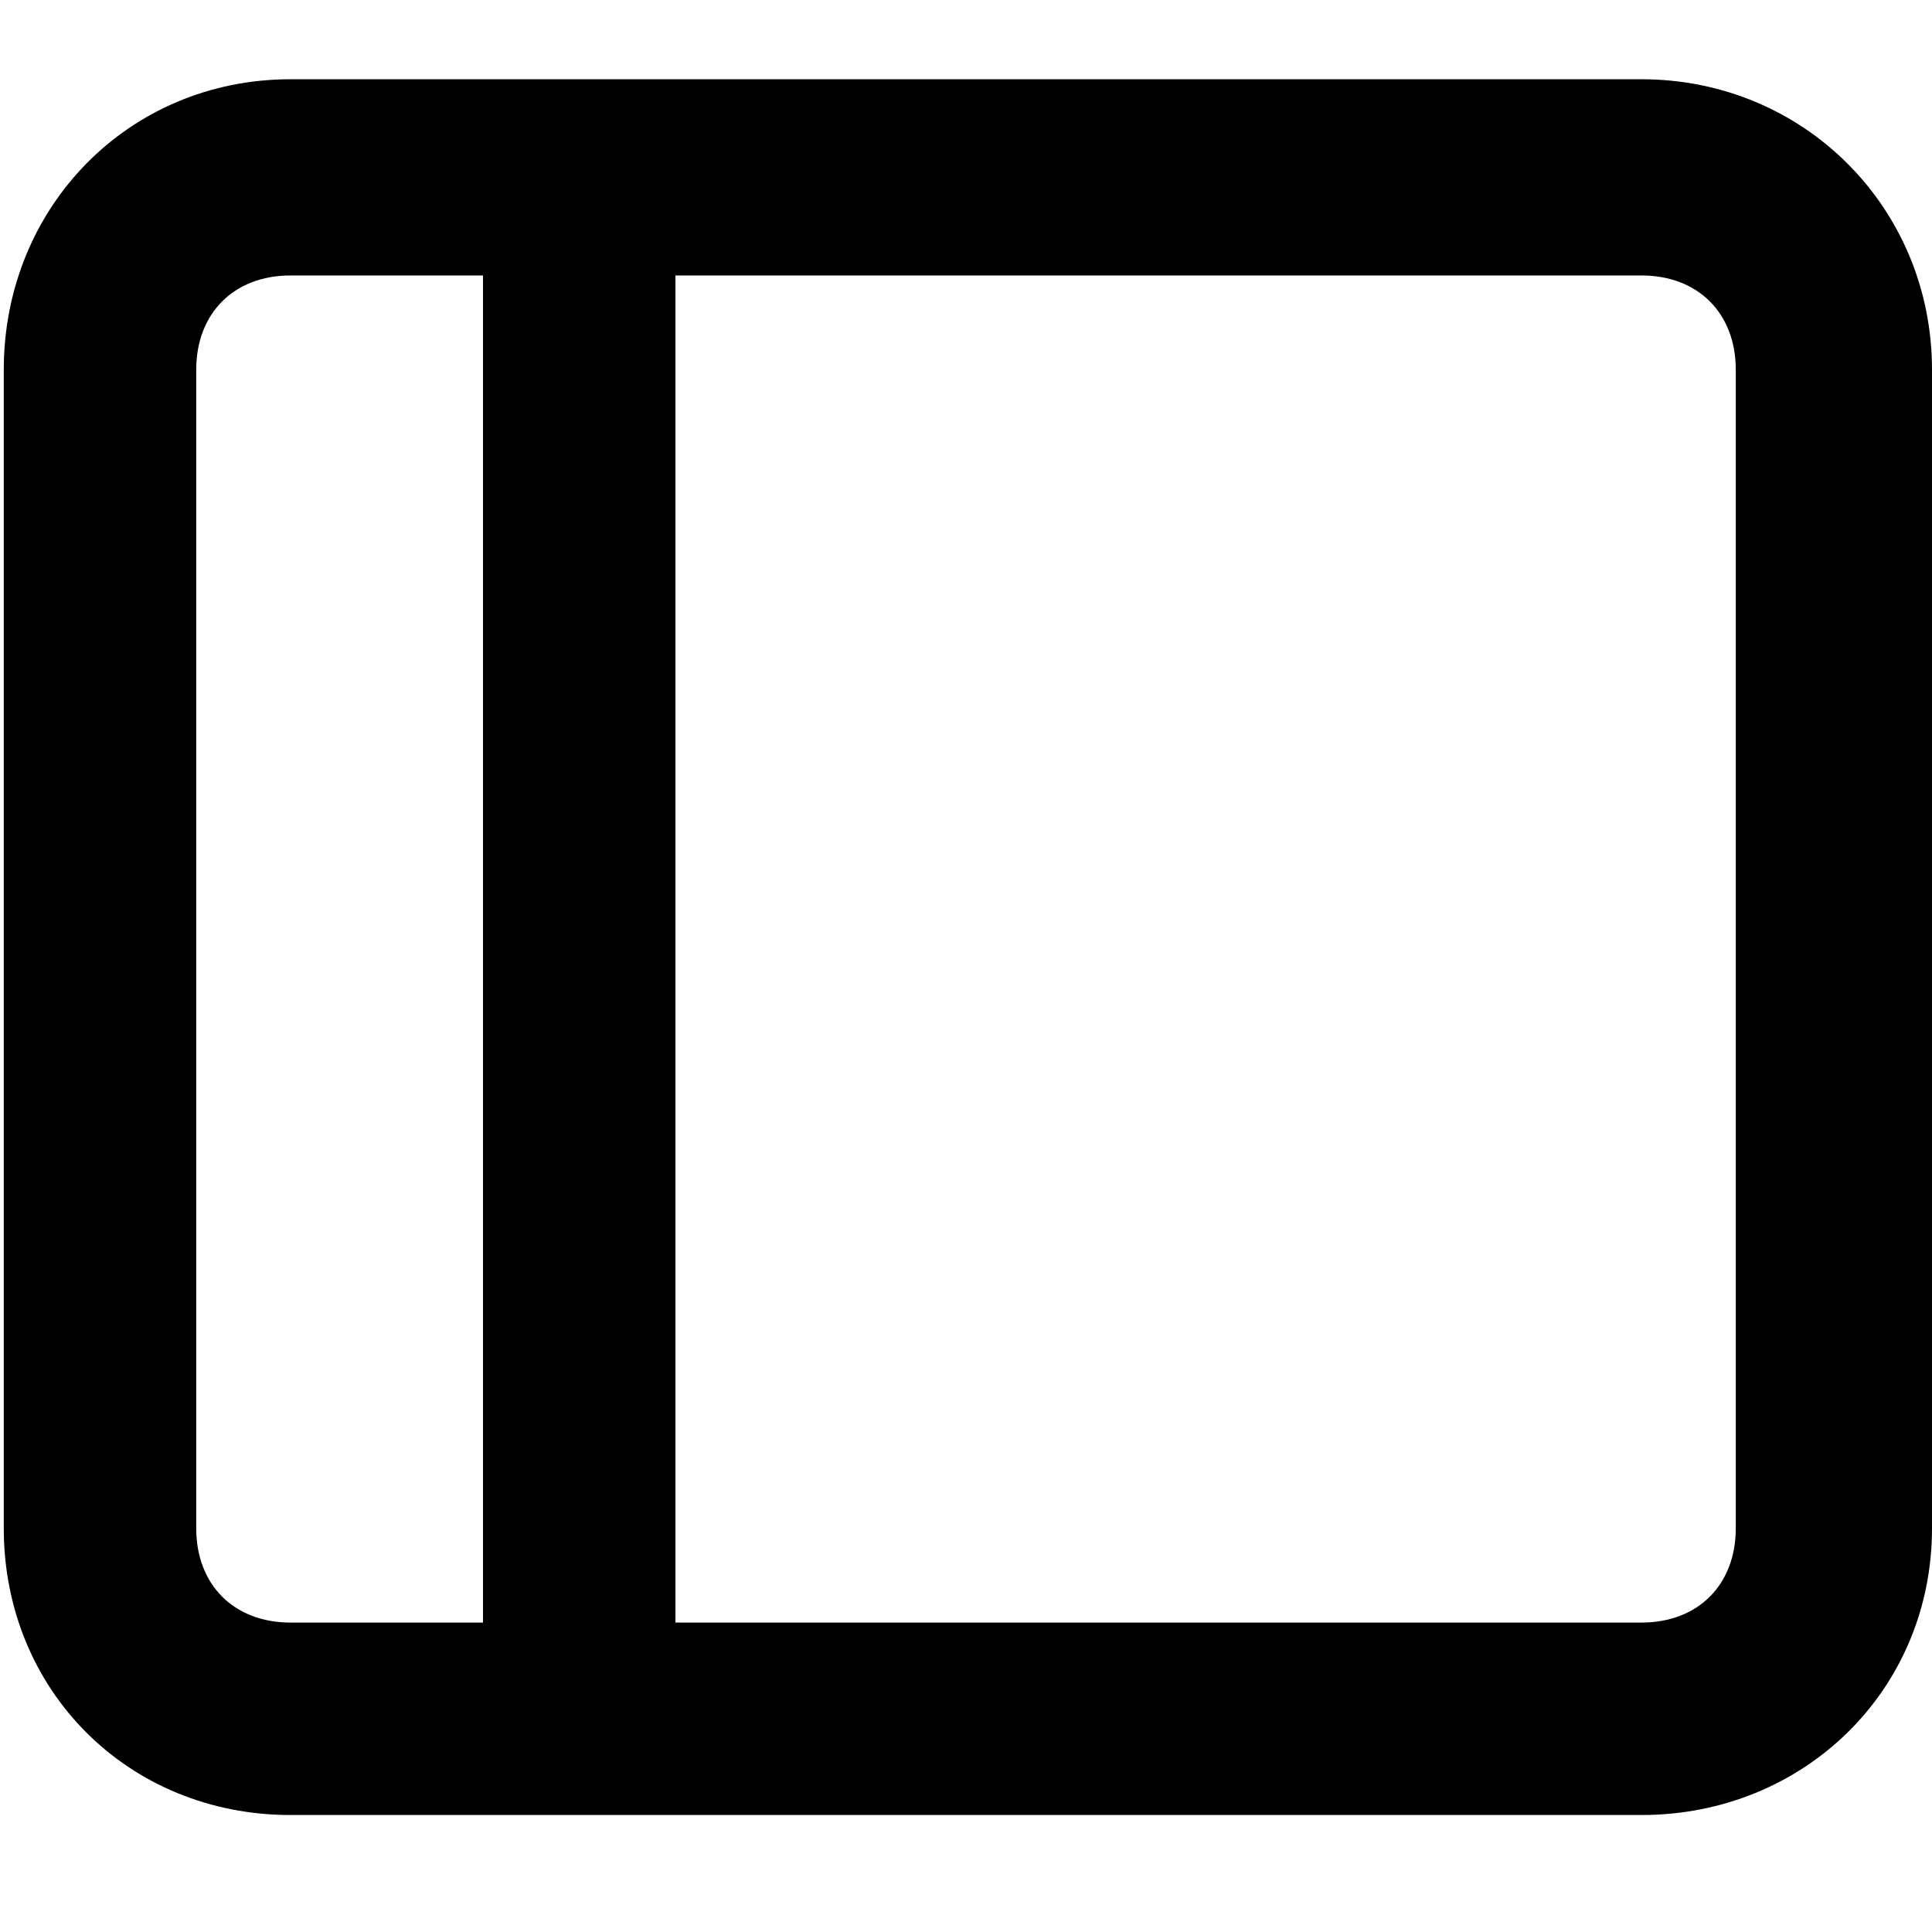 <svg xmlns="http://www.w3.org/2000/svg" viewBox="0 0 512 512">
	<path d="M77 481c-43 0-76-33-76-76V98c0-43 33-77 76-77h358c43 0 77 34 77 77v307c0 43-34 76-77 76H77zm102-51h256c15 0 25-10 25-25V98c0-15-10-25-25-25H179v357zM77 73c-15 0-25 10-25 25v307c0 15 10 25 25 25h51V73H77z"/>
</svg>